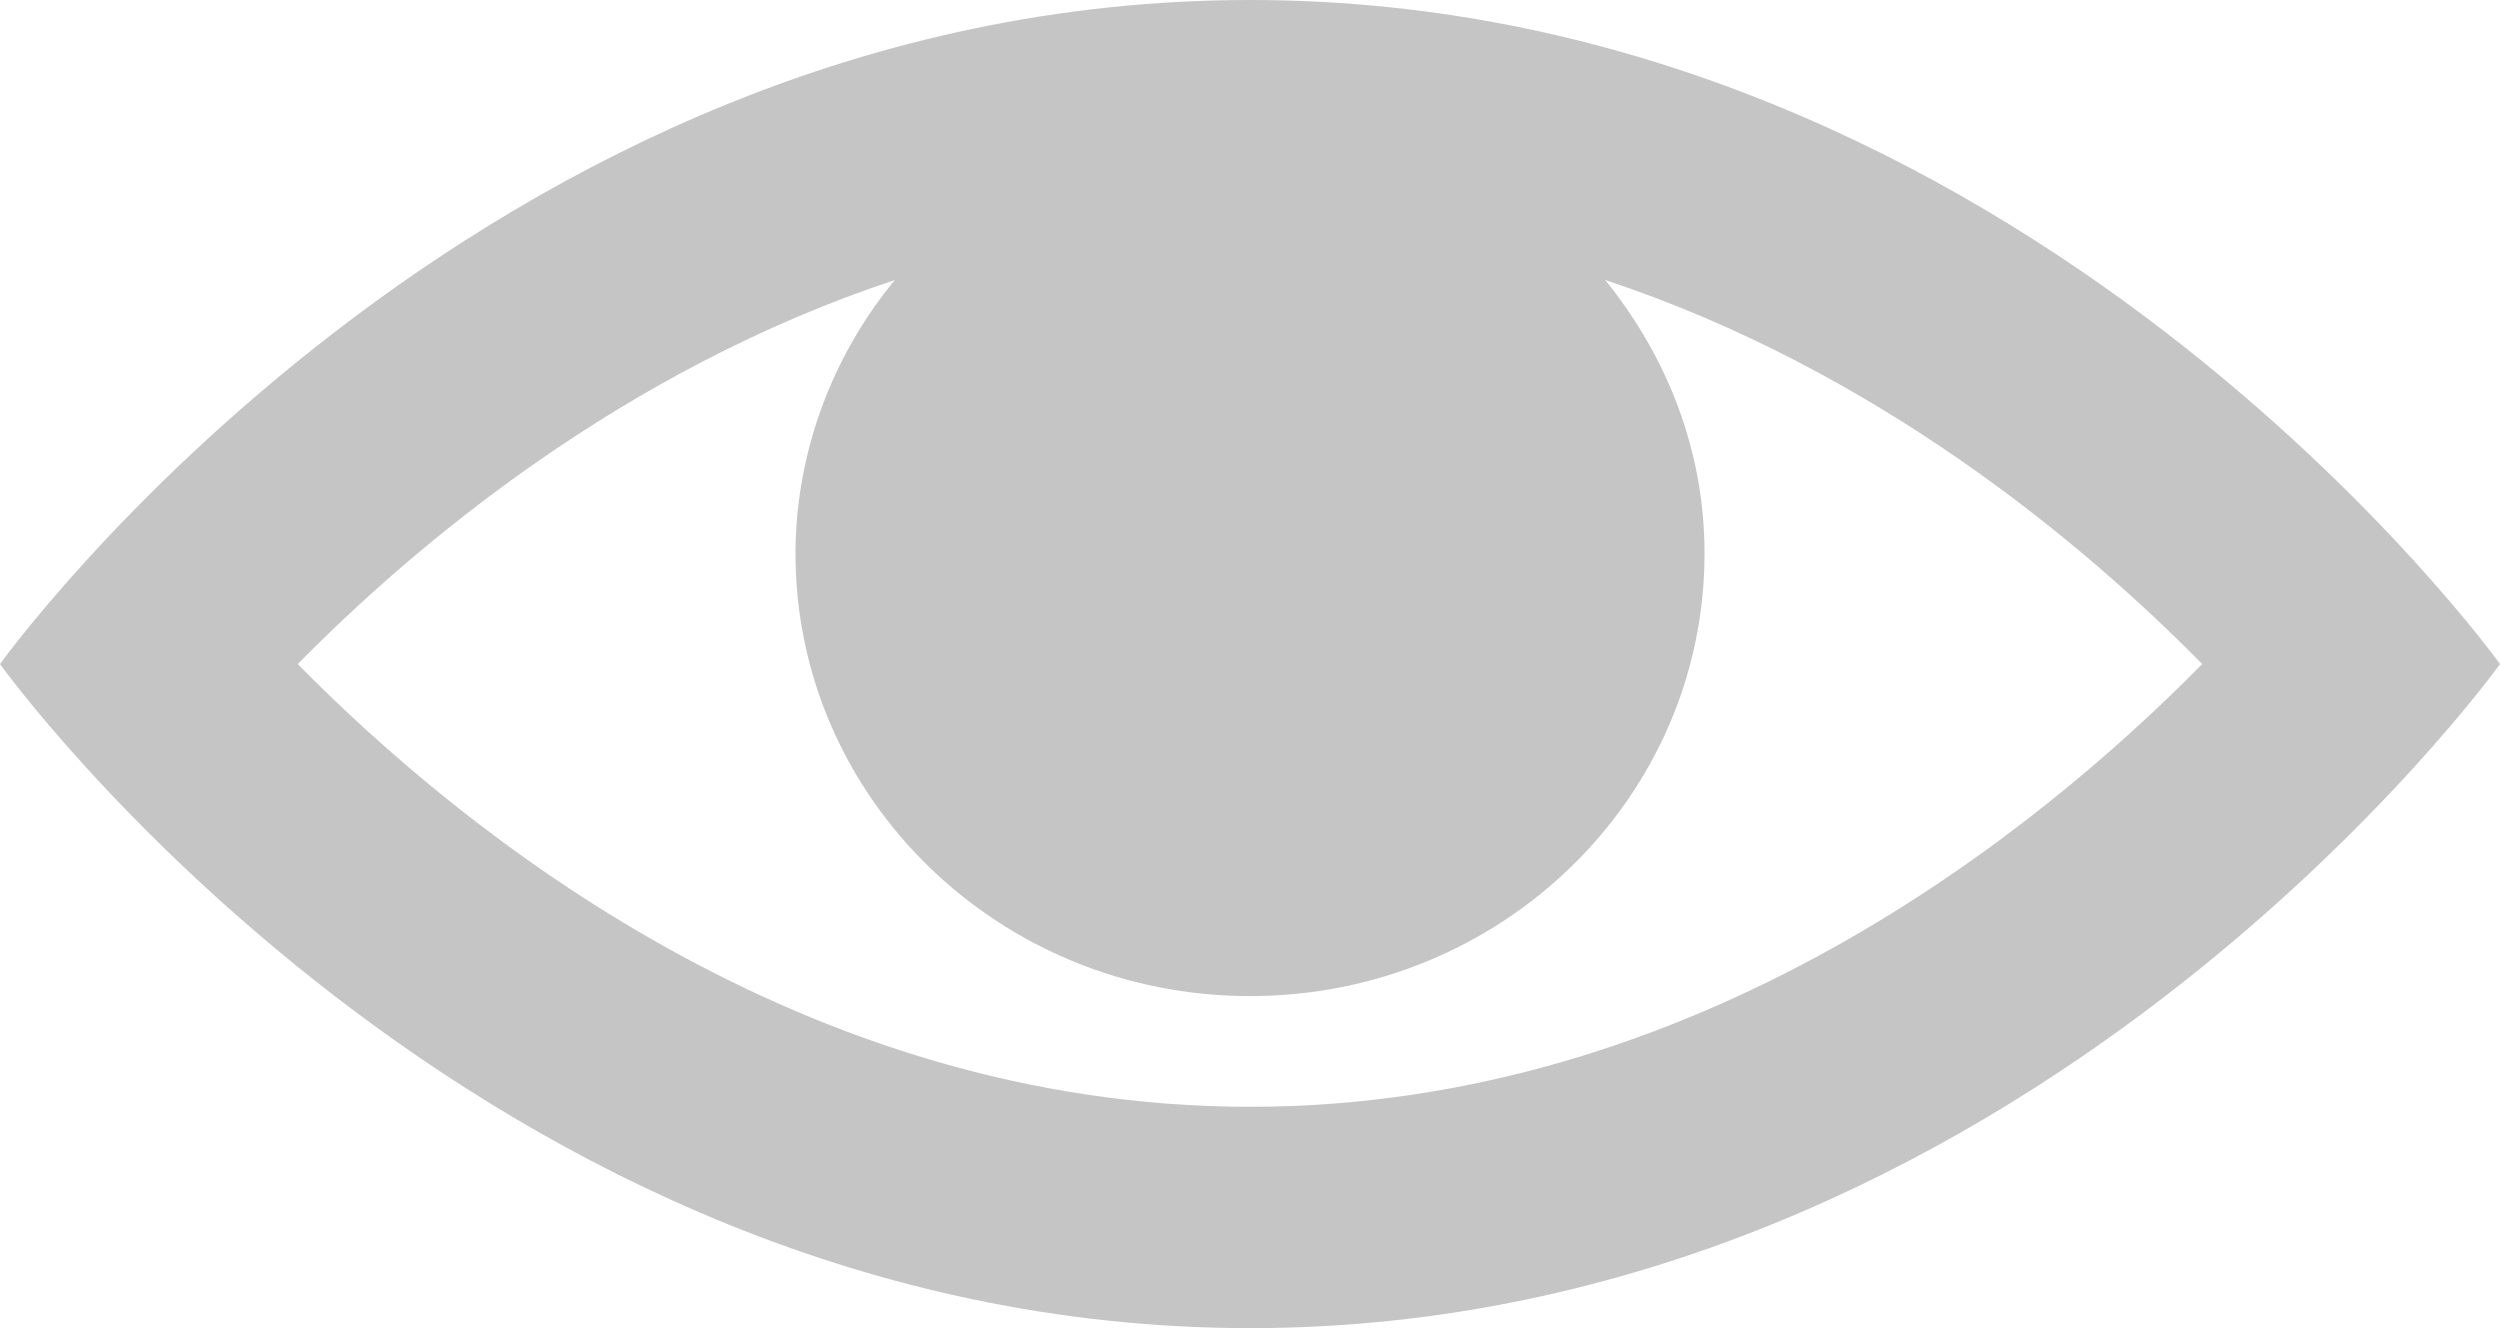 <svg width="32" height="17" viewBox="0 0 32 17" fill="none" xmlns="http://www.w3.org/2000/svg">
<path d="M16 0C6.092 0 0 8.5 0 8.5C0 8.5 6.092 17 16 17C25.908 17 32 8.5 32 8.5C32 8.5 25.908 0 16 0ZM16 14.167C10.265 14.167 5.926 10.648 3.811 8.5C5.324 6.963 7.975 4.736 11.454 3.584C10.636 4.577 10.187 5.81 10.182 7.083C10.182 10.214 12.786 12.75 16 12.75C19.215 12.75 21.818 10.214 21.818 7.083C21.818 5.756 21.331 4.552 20.546 3.584C24.026 4.736 26.678 6.964 28.188 8.5C26.07 10.65 21.732 14.167 15.998 14.167H16Z" fill="#C5C5C5"/>
</svg>
